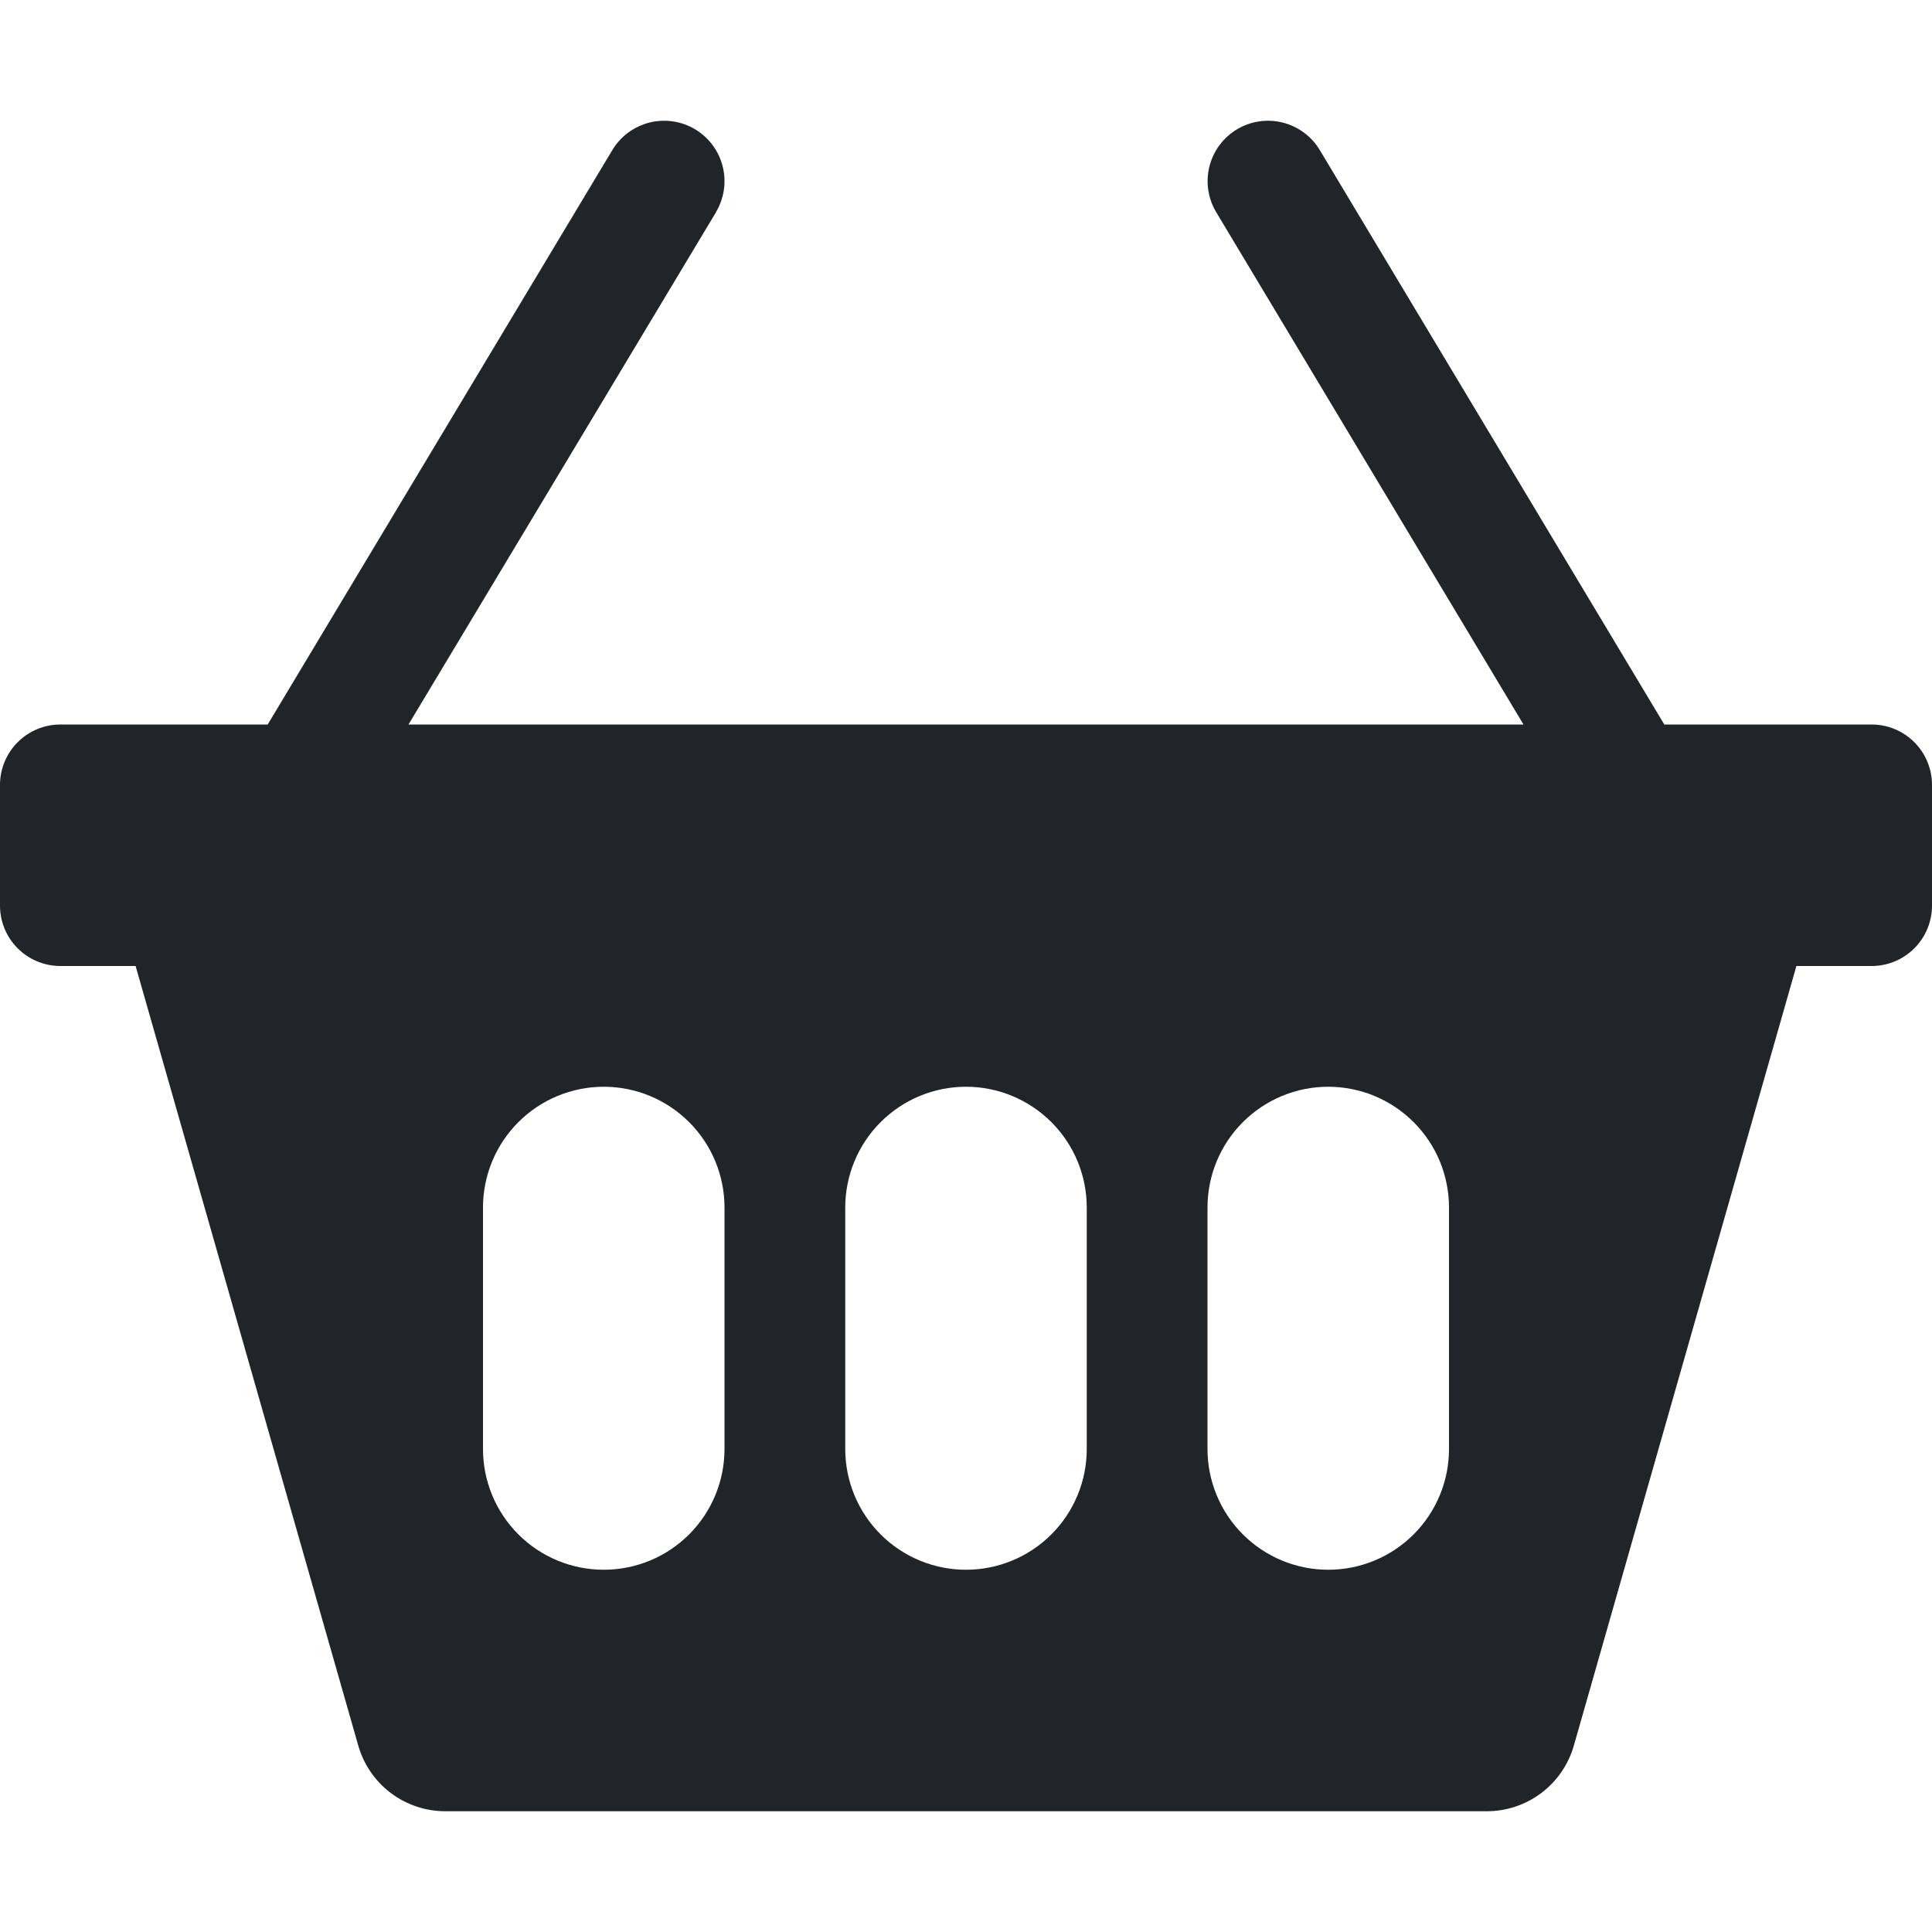 <svg width="64" height="64" viewBox="0 0 64 64" fill="none" xmlns="http://www.w3.org/2000/svg">
<g clip-path="url(#clip0_2006_2563)">
<path d="M23.716 7.028C23.851 6.803 23.94 6.553 23.979 6.293C24.017 6.034 24.004 5.769 23.94 5.514C23.876 5.259 23.763 5.019 23.606 4.808C23.45 4.597 23.253 4.419 23.028 4.284C22.803 4.149 22.553 4.06 22.293 4.022C22.033 3.983 21.768 3.996 21.514 4.06C21.259 4.124 21.019 4.237 20.808 4.394C20.597 4.55 20.419 4.747 20.284 4.972L8.868 24H2C1.47 24 0.961 24.211 0.586 24.586C0.211 24.961 0 25.47 0 26L0 30C0 30.531 0.211 31.04 0.586 31.415C0.961 31.79 1.47 32 2 32H4.492L11.868 57.824C12.047 58.453 12.427 59.005 12.949 59.398C13.471 59.79 14.107 60.002 14.76 60H49.248C49.901 60.001 50.535 59.789 51.057 59.396C51.578 59.004 51.957 58.452 52.136 57.824L59.508 32H62C62.53 32 63.039 31.79 63.414 31.415C63.789 31.04 64 30.531 64 30V26C64 25.47 63.789 24.961 63.414 24.586C63.039 24.211 62.53 24 62 24H55.132L43.72 4.972C43.585 4.747 43.407 4.55 43.196 4.394C42.985 4.237 42.745 4.124 42.49 4.06C42.236 3.996 41.971 3.983 41.711 4.022C41.451 4.06 41.201 4.149 40.976 4.284C40.751 4.419 40.554 4.597 40.398 4.808C40.241 5.019 40.128 5.259 40.064 5.514C40 5.769 39.987 6.034 40.025 6.293C40.064 6.553 40.153 6.803 40.288 7.028L50.468 24H13.532L23.72 7.028H23.716ZM16 40C16 38.94 16.421 37.922 17.172 37.172C17.922 36.422 18.939 36 20 36C21.061 36 22.078 36.422 22.828 37.172C23.579 37.922 24 38.94 24 40V48C24 49.061 23.579 50.079 22.828 50.829C22.078 51.579 21.061 52 20 52C18.939 52 17.922 51.579 17.172 50.829C16.421 50.079 16 49.061 16 48V40ZM28 40C28 38.94 28.421 37.922 29.172 37.172C29.922 36.422 30.939 36 32 36C33.061 36 34.078 36.422 34.828 37.172C35.579 37.922 36 38.94 36 40V48C36 49.061 35.579 50.079 34.828 50.829C34.078 51.579 33.061 52 32 52C30.939 52 29.922 51.579 29.172 50.829C28.421 50.079 28 49.061 28 48V40ZM44 36C45.061 36 46.078 36.422 46.828 37.172C47.579 37.922 48 38.94 48 40V48C48 49.061 47.579 50.079 46.828 50.829C46.078 51.579 45.061 52 44 52C42.939 52 41.922 51.579 41.172 50.829C40.421 50.079 40 49.061 40 48V40C40 38.94 40.421 37.922 41.172 37.172C41.922 36.422 42.939 36 44 36Z" fill="#212529"/>
</g>
<defs>
<clipPath id="clip0_2006_2563">
<rect width="64" height="64" fill="white"/>
</clipPath>
</defs>
</svg>
